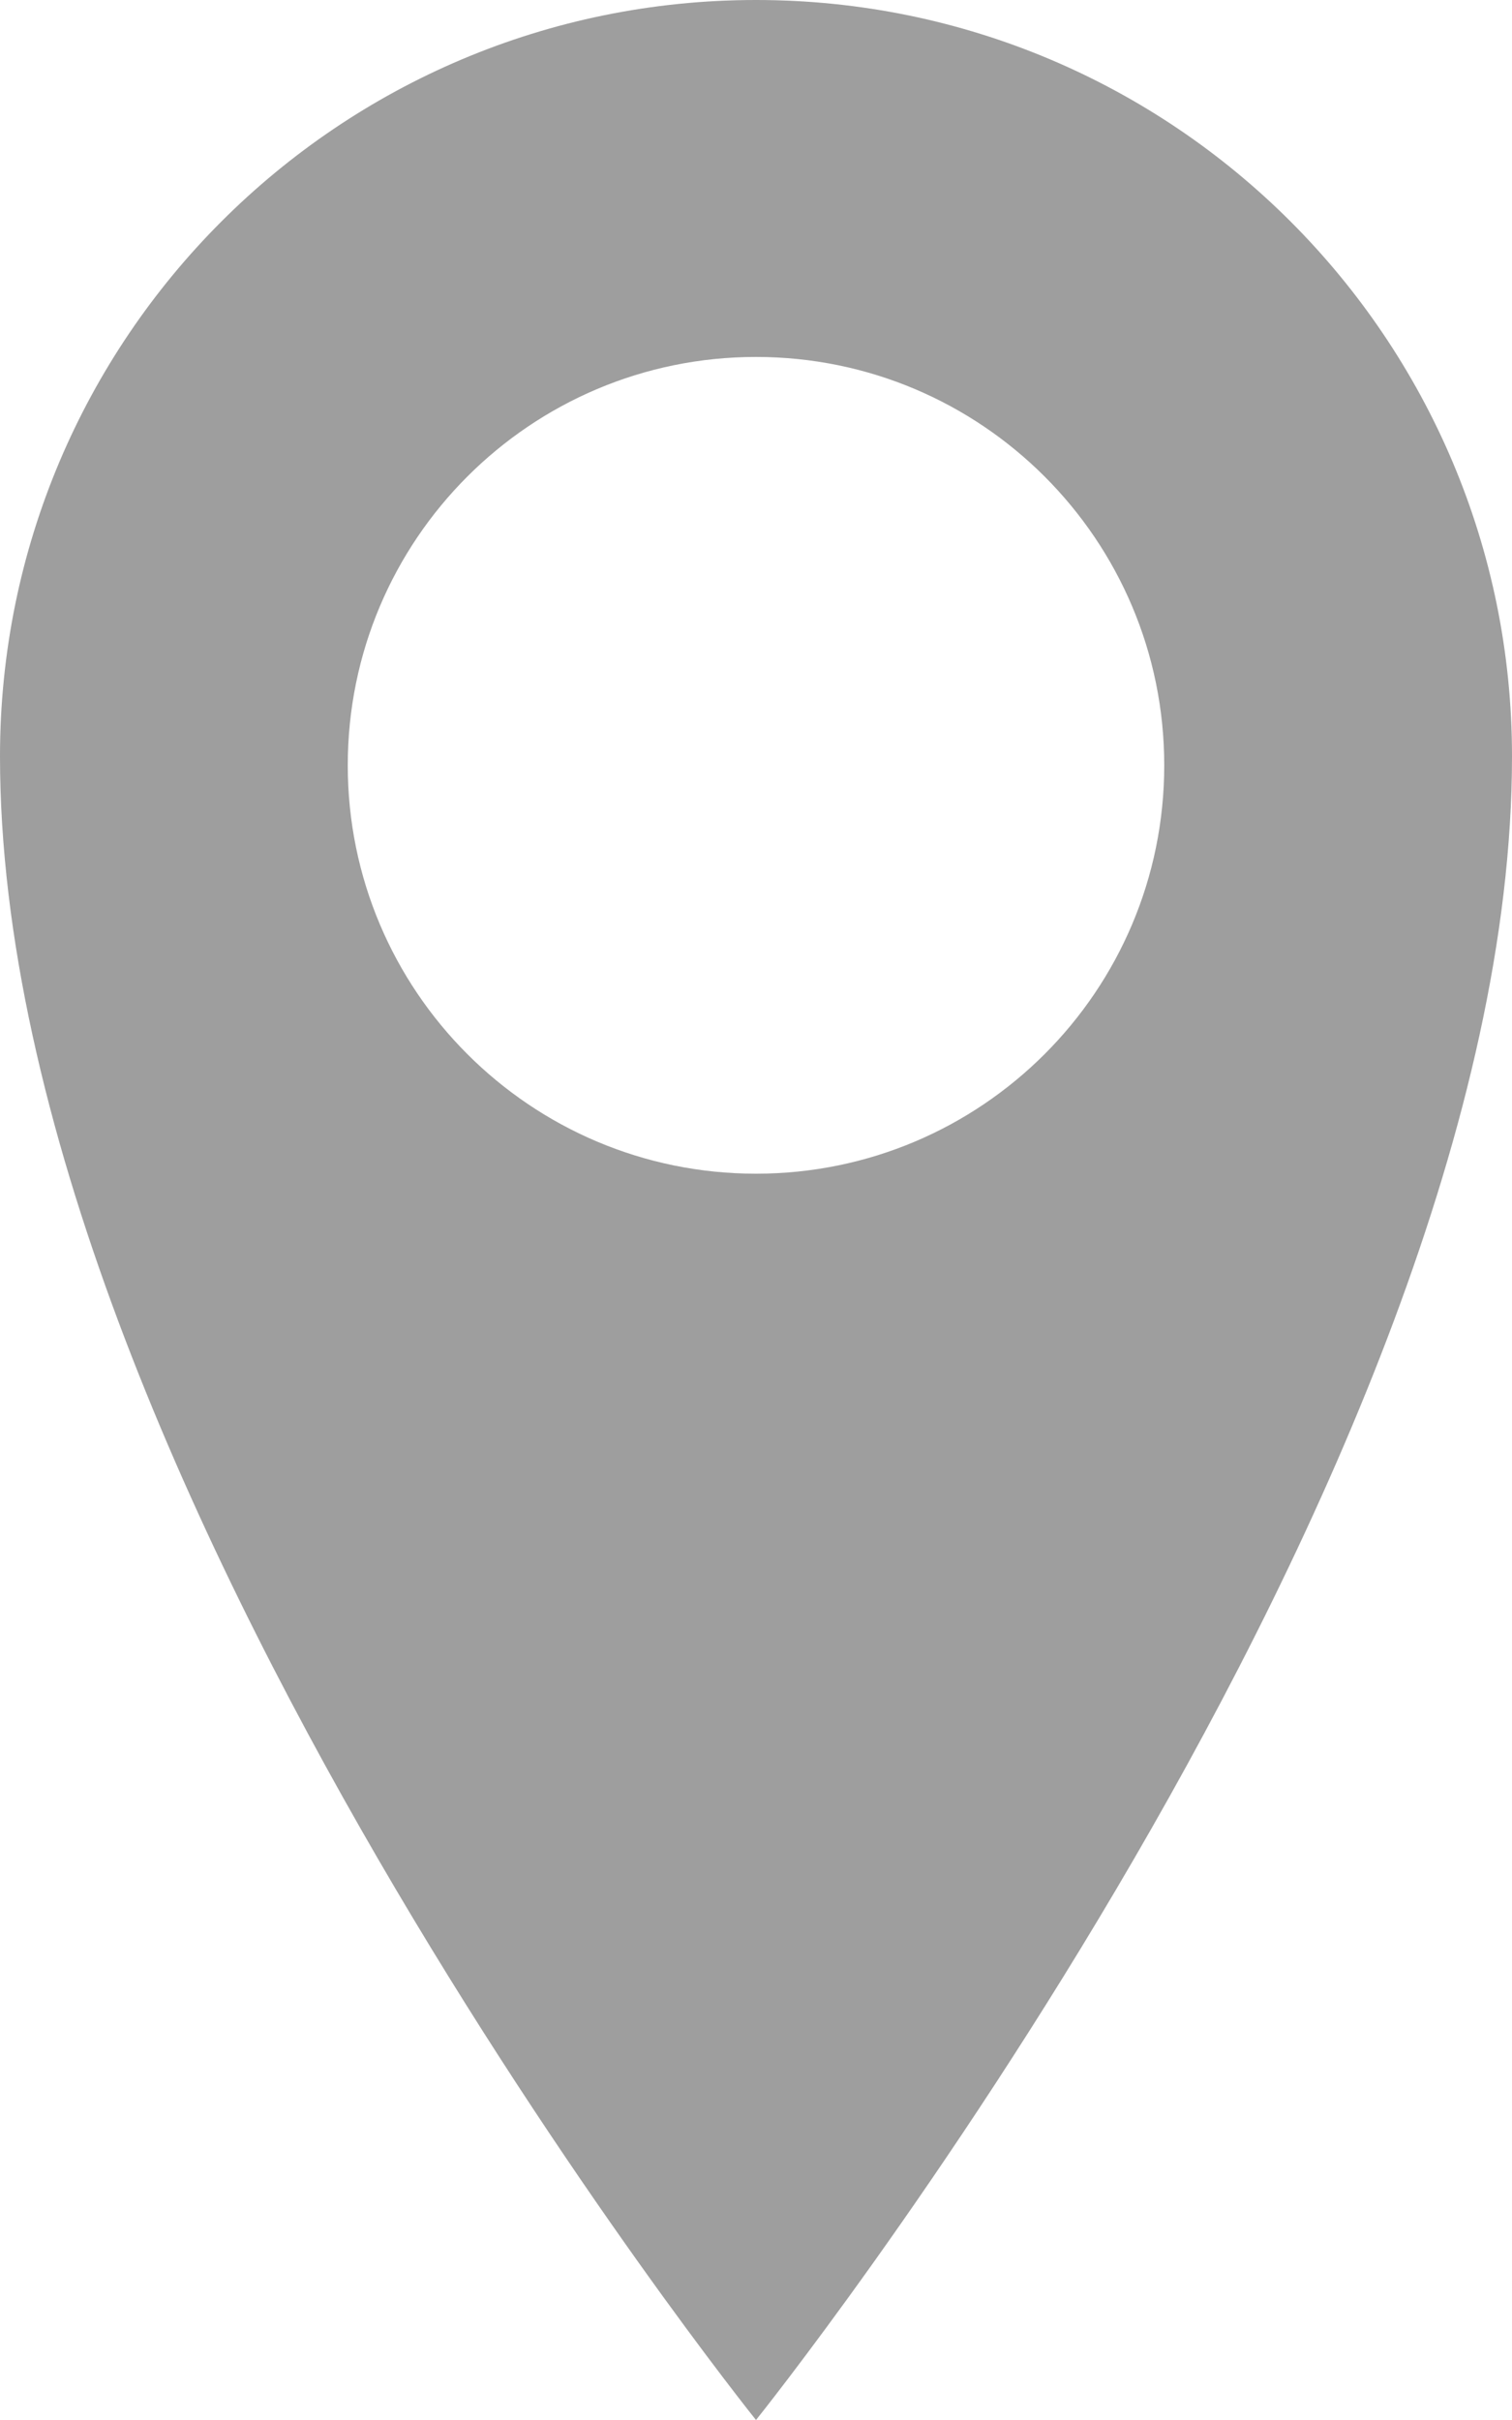 <?xml version="1.0" encoding="utf-8"?>
<!-- Generator: Adobe Illustrator 16.0.0, SVG Export Plug-In . SVG Version: 6.00 Build 0)  -->
<!DOCTYPE svg PUBLIC "-//W3C//DTD SVG 1.1//EN" "http://www.w3.org/Graphics/SVG/1.1/DTD/svg11.dtd">
<svg version="1.1" id="Layer_1" xmlns="http://www.w3.org/2000/svg" xmlns:xlink="http://www.w3.org/1999/xlink" x="0px" y="0px"
	 width="50px" height="80px" viewBox="0 0 50 80" enable-background="new 0 0 50 80" xml:space="preserve">
<g>
	<path fill="#9E9E9E" d="M25,0C11.191,0,0,11.194,0,25c0,23.869,25,55,25,55s25-31.131,25-55C50,11.194,38.807,0,25,0 M25,38.8
		c-7.457,0-13.5-6.044-13.5-13.5c0-7.455,6.043-13.5,13.5-13.5c7.455,0,13.5,6.045,13.5,13.5C38.5,32.756,32.455,38.8,25,38.8"/>
</g>
</svg>
